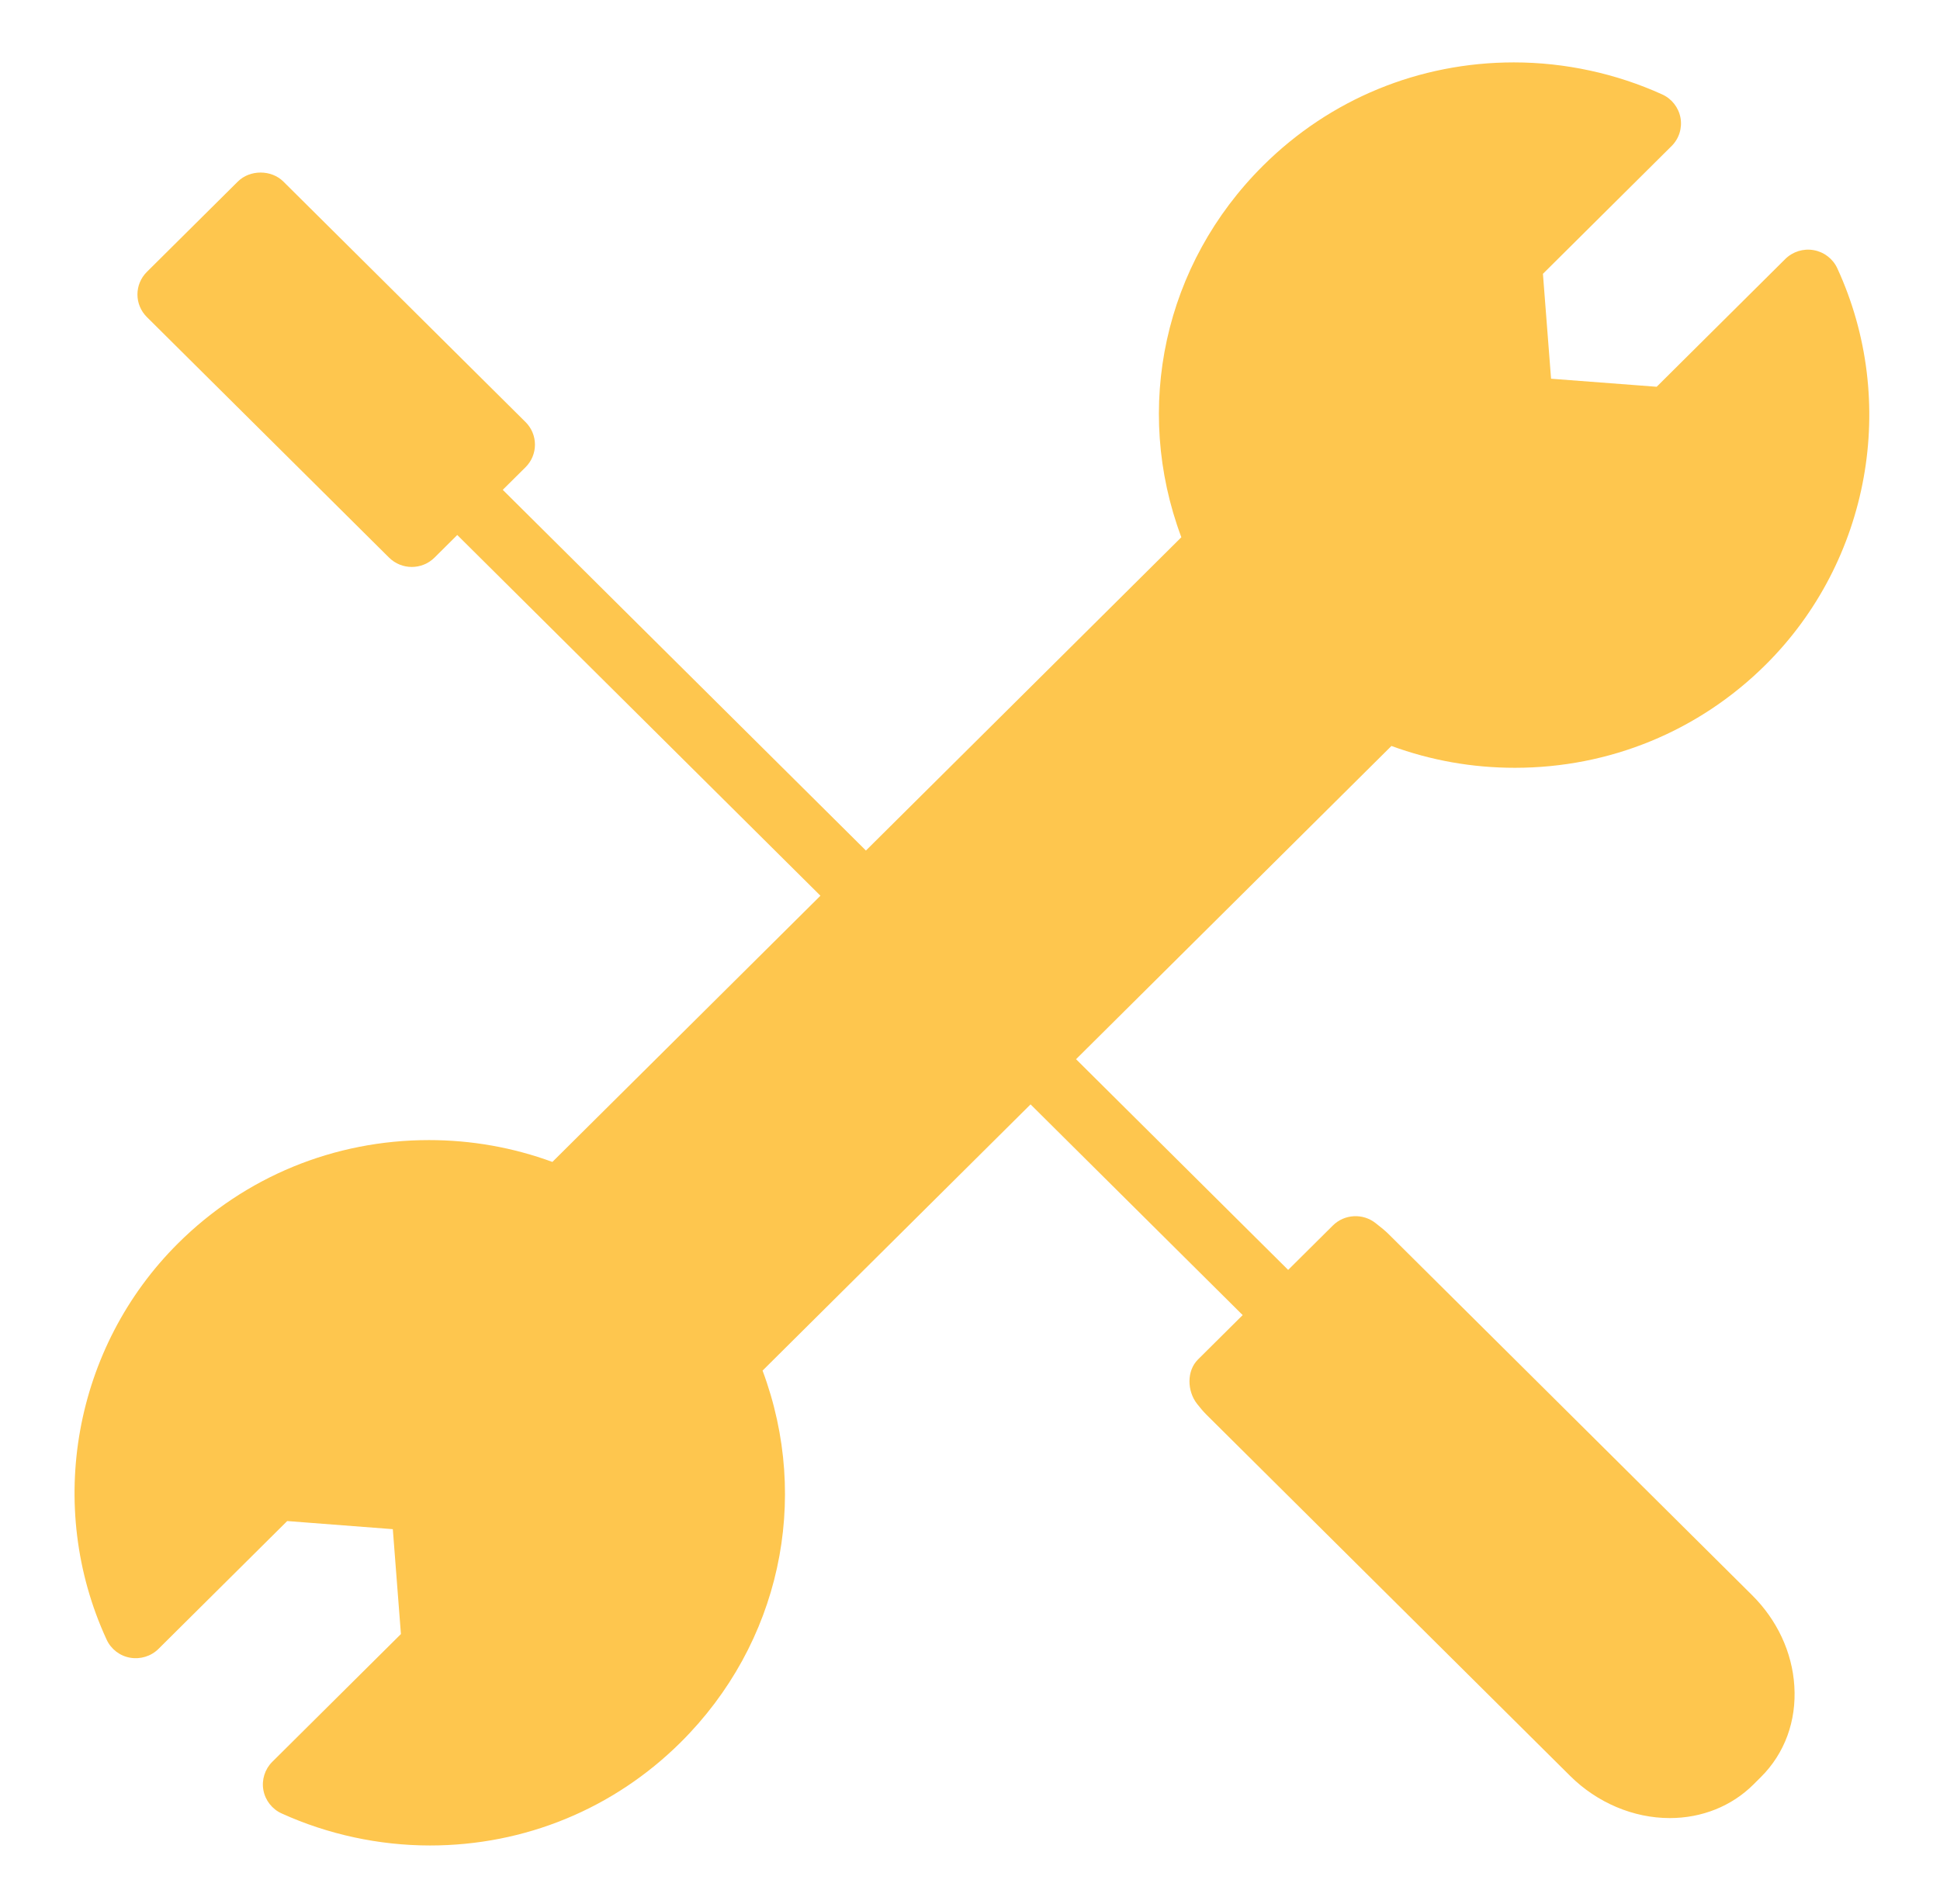 <svg xmlns="http://www.w3.org/2000/svg" xmlns:xlink="http://www.w3.org/1999/xlink" fill="#000000" version="1.1" width="360.68" height="354.05" xml:space="preserve" style=""><rect id="backgroundrect" width="100%" height="100%" x="0" y="0" fill="none" stroke="none"/>

<g class="currentLayer" style=""><title>Layer 1</title><g id="svg_1" class="" fill="#fec64e" fill-opacity="1">
	<g id="svg_2" fill="#fec64e" fill-opacity="1">
		<path d="M258.122,229.436 c-0.625,-0.615 -1.291,-1.155 -2.354,-1.985 c-2.383,-1.898 -5.823,-1.706 -7.966,0.429 l-8.311,8.256 l-39.434,-39.18 l58.637,-58.247 c7.341,2.695 15.045,4.061 22.947,4.061 c17.62,0 34.189,-6.805 46.641,-19.181 c19.379,-19.262 24.728,-48.886 13.305,-73.7 c-0.818,-1.77 -2.453,-3.028 -4.381,-3.374 s-3.895,0.267 -5.291,1.644 l-23.91,23.759 l-19.635,-1.497 l-1.512,-19.505 l23.917,-23.759 c1.39,-1.372 2.003,-3.345 1.658,-5.256 c-0.356,-1.914 -1.624,-3.542 -3.399,-4.342 C300.458,13.661 290.933,11.602 281.47,11.602 c-17.614,0 -34.166,6.808 -46.618,19.178 c-18.444,18.322 -24.22,45.056 -15.22,69.122 l-58.641,58.253 L93.471,91.081 l4.235,-4.201 c1.124,-1.117 1.752,-2.625 1.752,-4.201 s-0.628,-3.089 -1.752,-4.201 L52.679,33.756 c-2.243,-2.228 -6.214,-2.228 -8.457,0 l-16.914,16.799 c-2.339,2.324 -2.339,6.077 0,8.401 l45.021,44.726 c1.168,1.157 2.698,1.741 4.229,1.741 s3.063,-0.584 4.228,-1.741 l4.229,-4.201 l67.52,67.075 l-49.836,49.5 c-7.344,-2.692 -15.042,-4.061 -22.947,-4.061 c-17.614,0 -34.178,6.806 -46.629,19.181 C13.733,250.438 8.38,280.062 19.816,304.87 c0.812,1.775 2.444,3.04 4.372,3.377 c1.919,0.336 3.904,-0.267 5.285,-1.648 l23.923,-23.764 l19.635,1.509 l1.507,19.505 l-23.916,23.753 c-1.381,1.376 -2.004,3.348 -1.656,5.256 c0.347,1.914 1.621,3.545 3.396,4.346 c8.577,3.899 18.108,5.958 27.57,5.958 l0,0 c17.614,0 34.169,-6.812 46.618,-19.182 c18.444,-18.322 24.217,-45.056 15.223,-69.122 l49.827,-49.5 l39.434,39.179 l-8.304,8.25 c-2.138,2.117 -2.033,5.883 -0.182,8.245 c0.544,0.697 1.11,1.381 1.734,2.007 l67.625,67.179 c5.023,4.995 11.775,7.849 18.527,7.849 c5.969,0 11.493,-2.205 15.546,-6.231 l1.391,-1.387 c4.438,-4.404 6.646,-10.437 6.225,-16.959 c-0.397,-6.254 -3.188,-12.242 -7.855,-16.877 L258.122,229.436 z" id="svg_3" fill="#fec64e" fill-opacity="1"/>
	</g>
</g></g></svg>